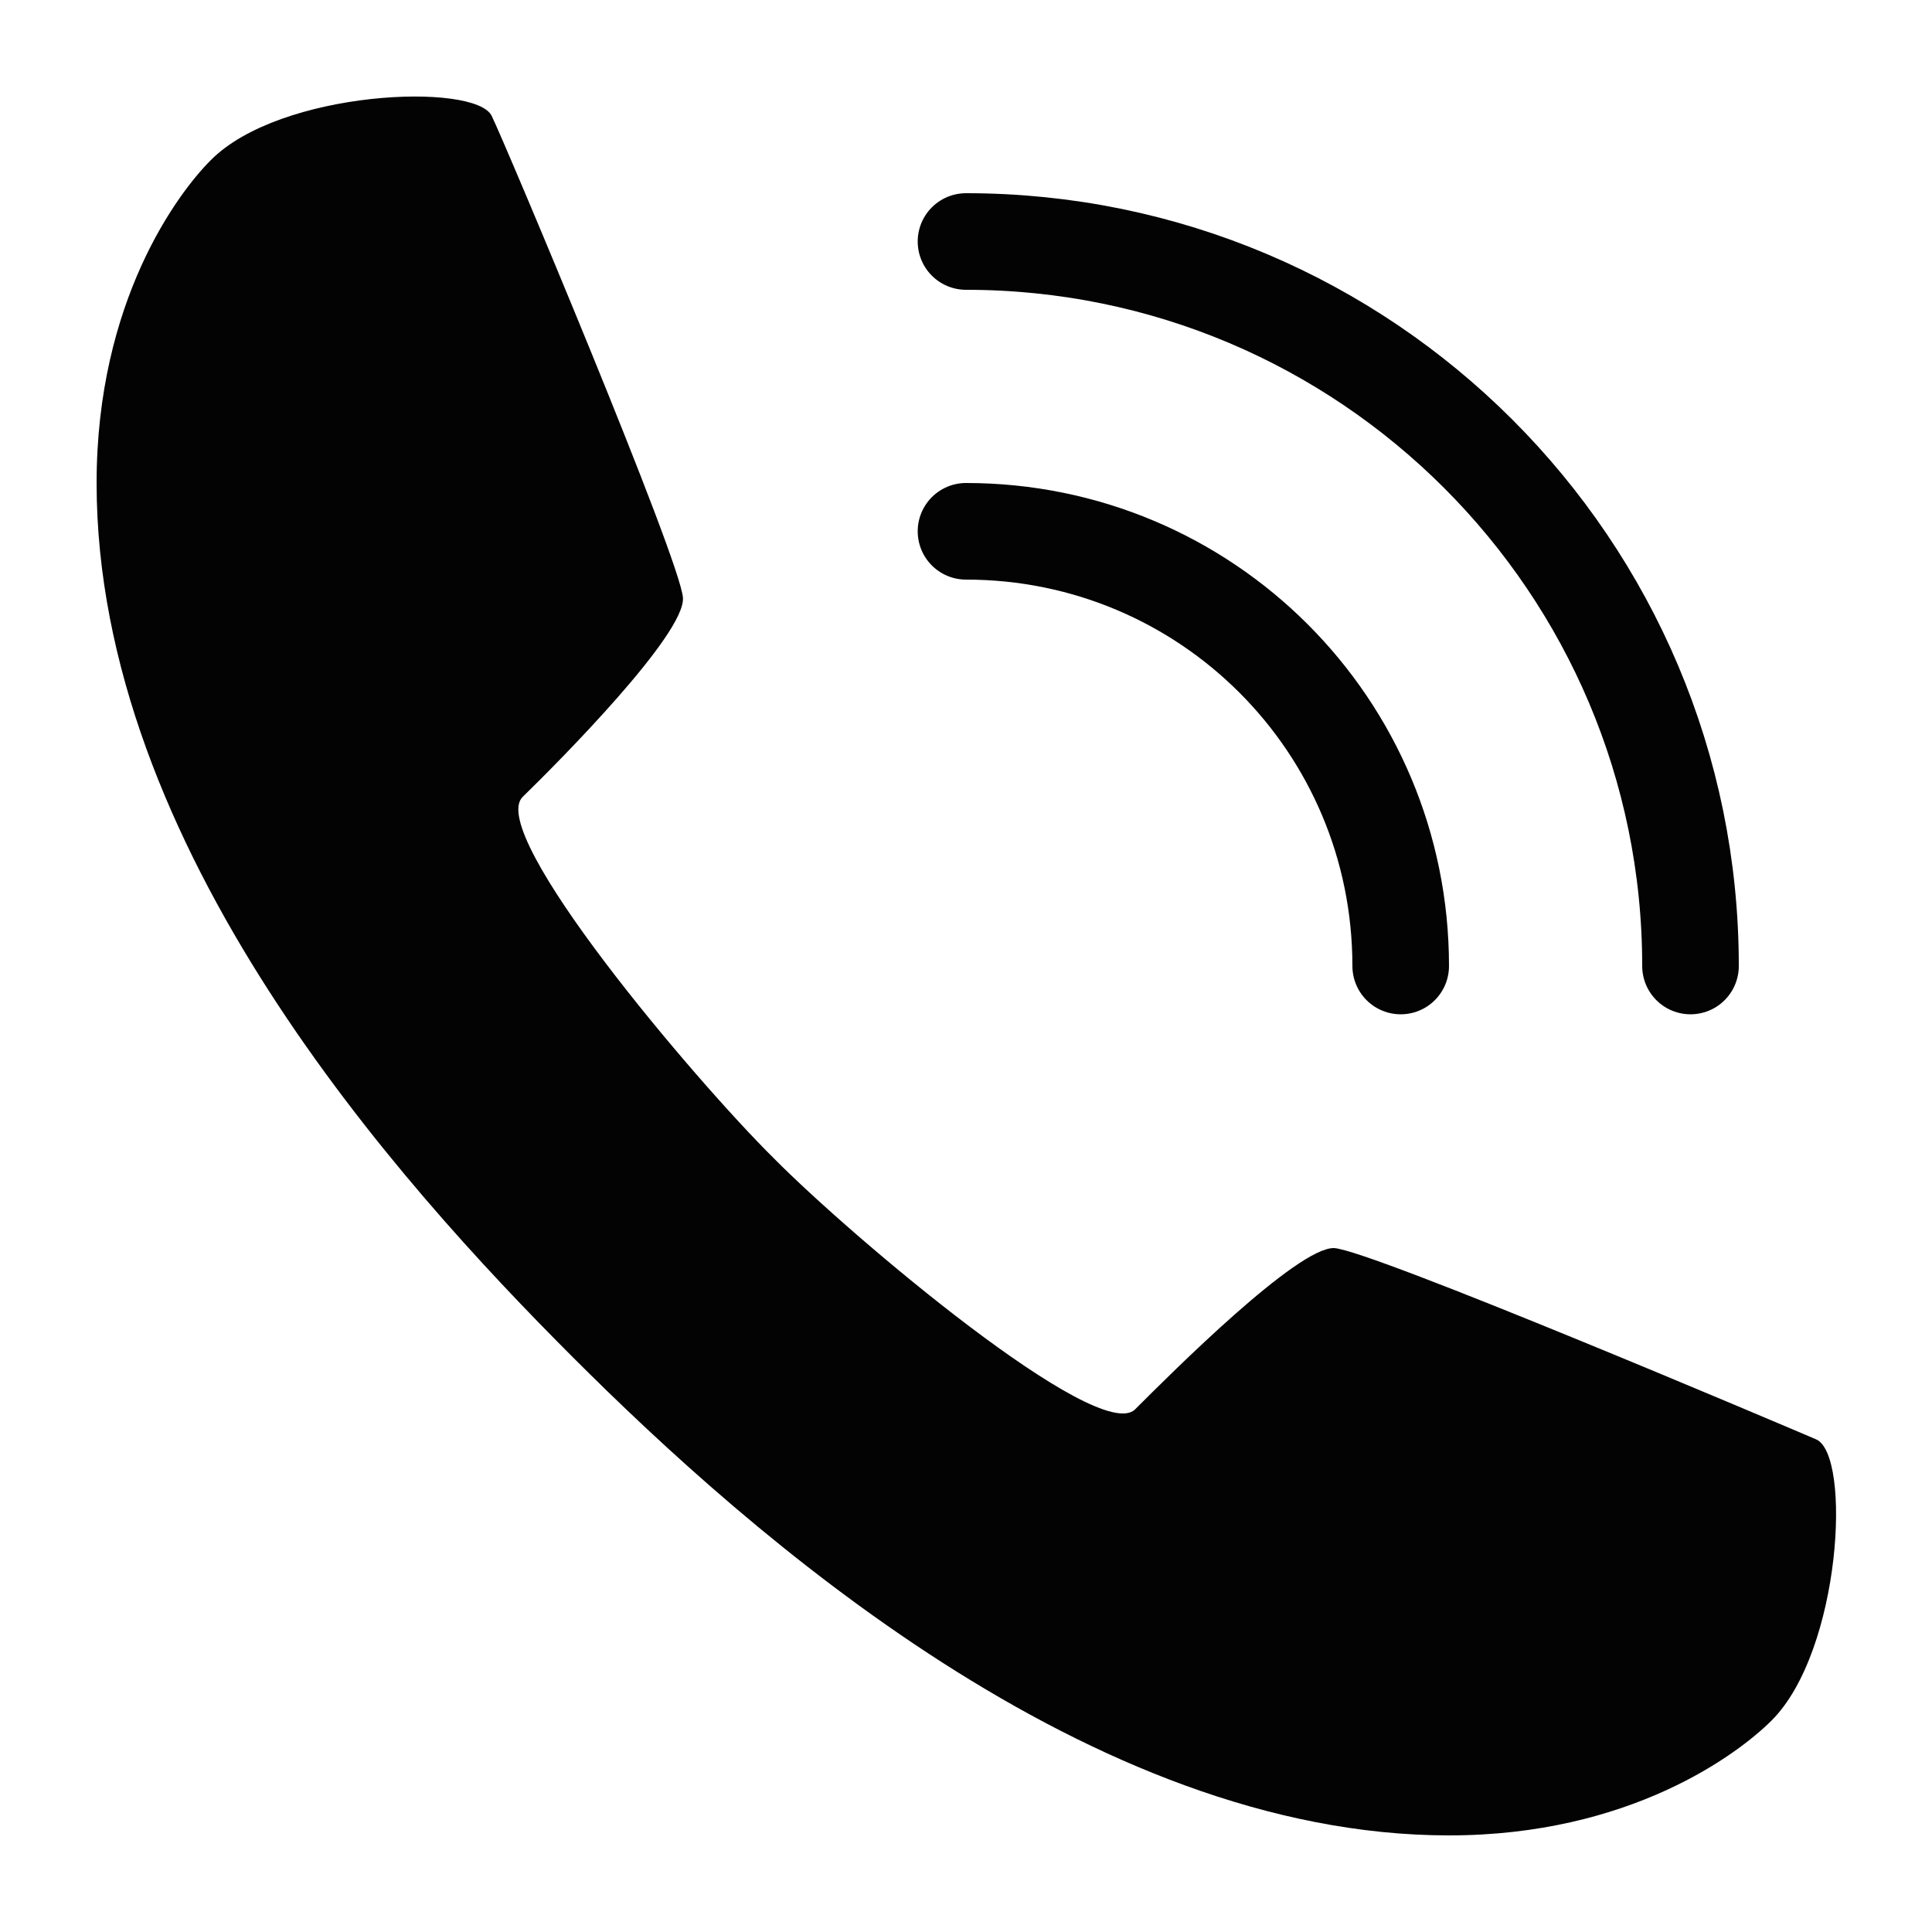 <!-- Generator: Adobe Illustrator 19.0.0, SVG Export Plug-In  -->
<svg version="1.1"
   xmlns="http://www.w3.org/2000/svg" xmlns:xlink="http://www.w3.org/1999/xlink" xmlns:a="http://ns.adobe.com/AdobeSVGViewerExtensions/3.0/"
   x="0px" y="0px" width="20px" height="20px" viewBox="0 0 20 20" enable-background="new 0 0 20 20" xml:space="preserve">
<defs>
</defs>
<rect display="none" fill="none" width="20" height="20"/>
<path fill="#030303" d="M2.18,1.66C2.9,0.93,4.92,0.85,5.09,1.2c0.13,0.26,1.96,4.61,1.98,4.99c0.02,0.38-1.28,1.69-1.66,2.06
  c-0.38,0.38,1.79,2.94,2.6,3.74c0.8,0.81,3.36,2.97,3.74,2.6c0.38-0.38,1.68-1.68,2.06-1.67c0.38,0.02,4.64,1.83,4.99,1.98
  c0.37,0.16,0.26,2.19-0.46,2.91C17.99,18.16,16.87,19,15,19c-3.72,0-7.24-3.12-9.07-4.95C4.11,12.23,1,8.77,1,5
  C1,3.12,1.84,2,2.18,1.66L2.18,1.66z"/>
<path fill="none" stroke="#030303" stroke-linecap="round" d="M10,2.5c4.14,0,7.5,3.36,7.5,7.5 M14.5,10c0-2.49-2.01-4.5-4.5-4.5"/>
</svg>
